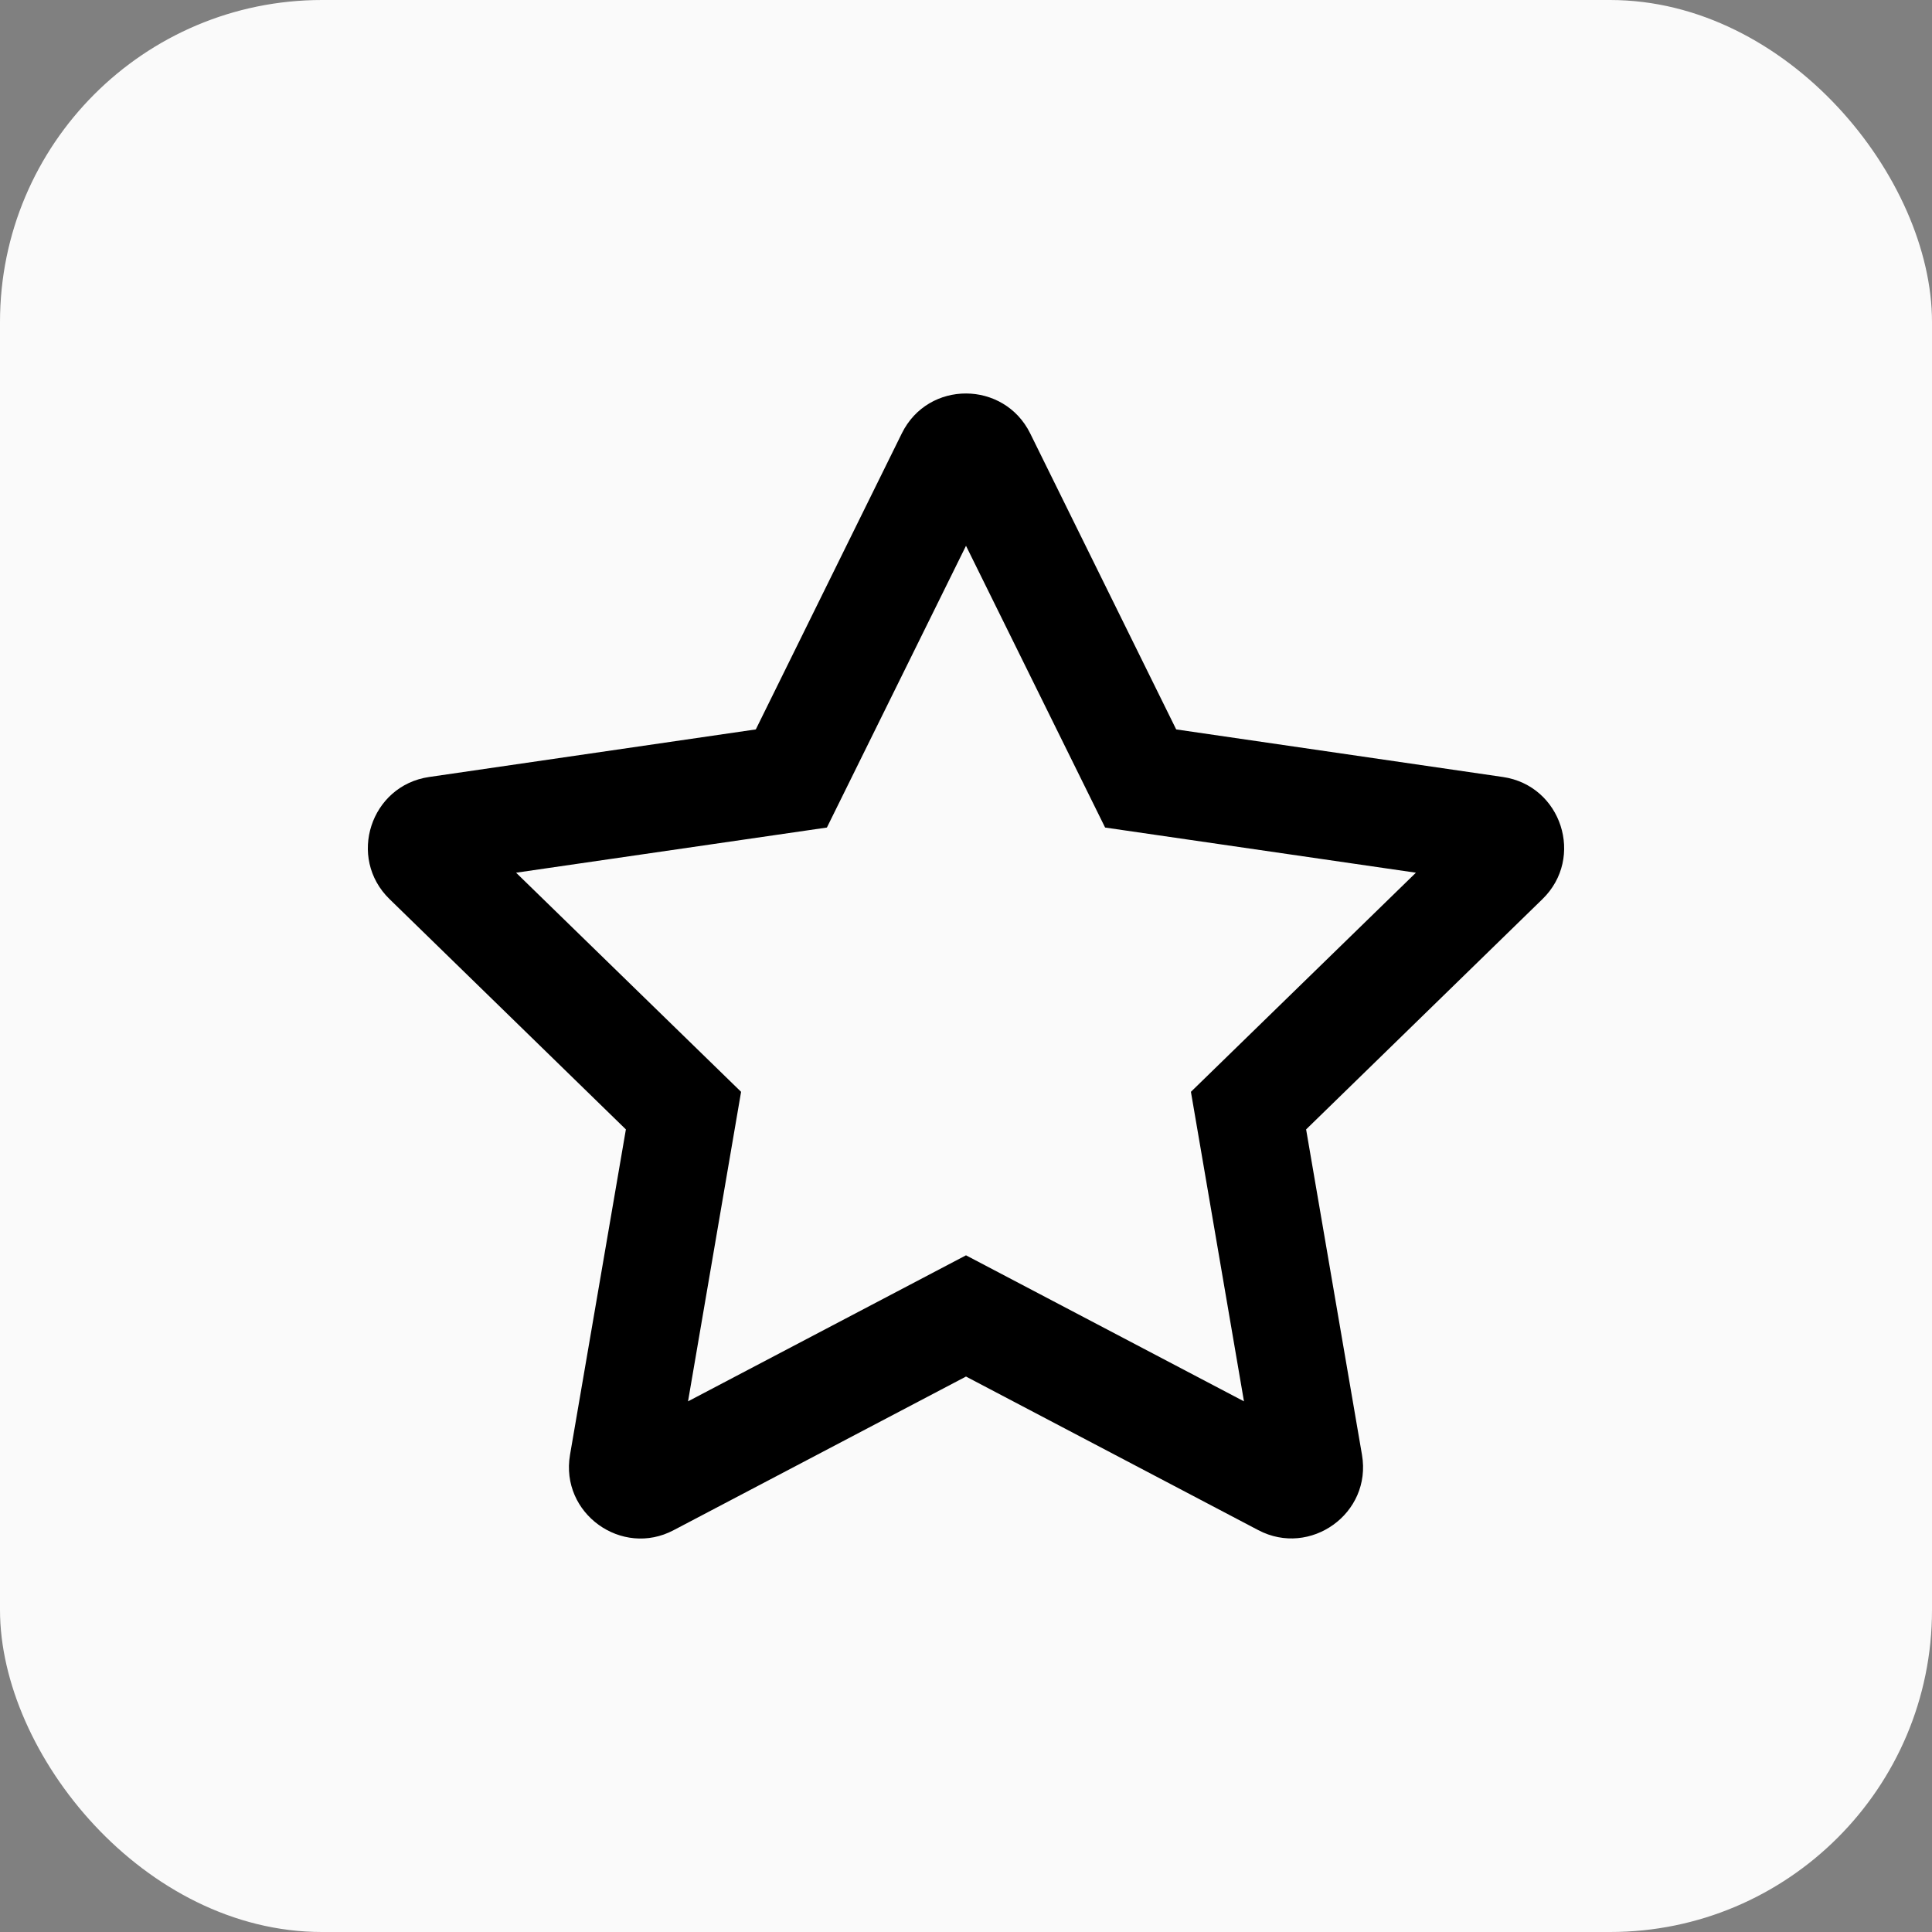 <svg width="24" height="24" viewBox="0 0 24 24" fill="none" xmlns="http://www.w3.org/2000/svg">
<rect x="0" y="0" width="24" height="24" fill="#808080" stroke="none"/>
<rect width="24" height="24" rx="4" fill="#FAFAFA"/>
<g clip-path="url(#clip0_4162_1761)">
<path d="M18.669 9.652L14.611 9.061L12.797 5.383C12.472 4.727 11.531 4.719 11.203 5.383L9.389 9.061L5.331 9.652C4.603 9.758 4.311 10.655 4.839 11.169L7.775 14.03L7.081 18.072C6.956 18.802 7.725 19.35 8.369 19.008L12 17.1L15.631 19.008C16.275 19.347 17.044 18.802 16.919 18.072L16.225 14.03L19.161 11.169C19.689 10.655 19.397 9.758 18.669 9.652ZM14.794 13.563L15.453 17.408L12 15.594L8.547 17.408L9.206 13.563L6.411 10.841L10.272 10.28L12 6.78L13.728 10.28L17.589 10.841L14.794 13.563Z" fill="black"/>
</g>
<defs>
<clipPath id="clip0_4162_1761">
<rect width="16" height="14.222" fill="white" transform="translate(4 4.889)"/>
</clipPath>
</defs>
</svg>
